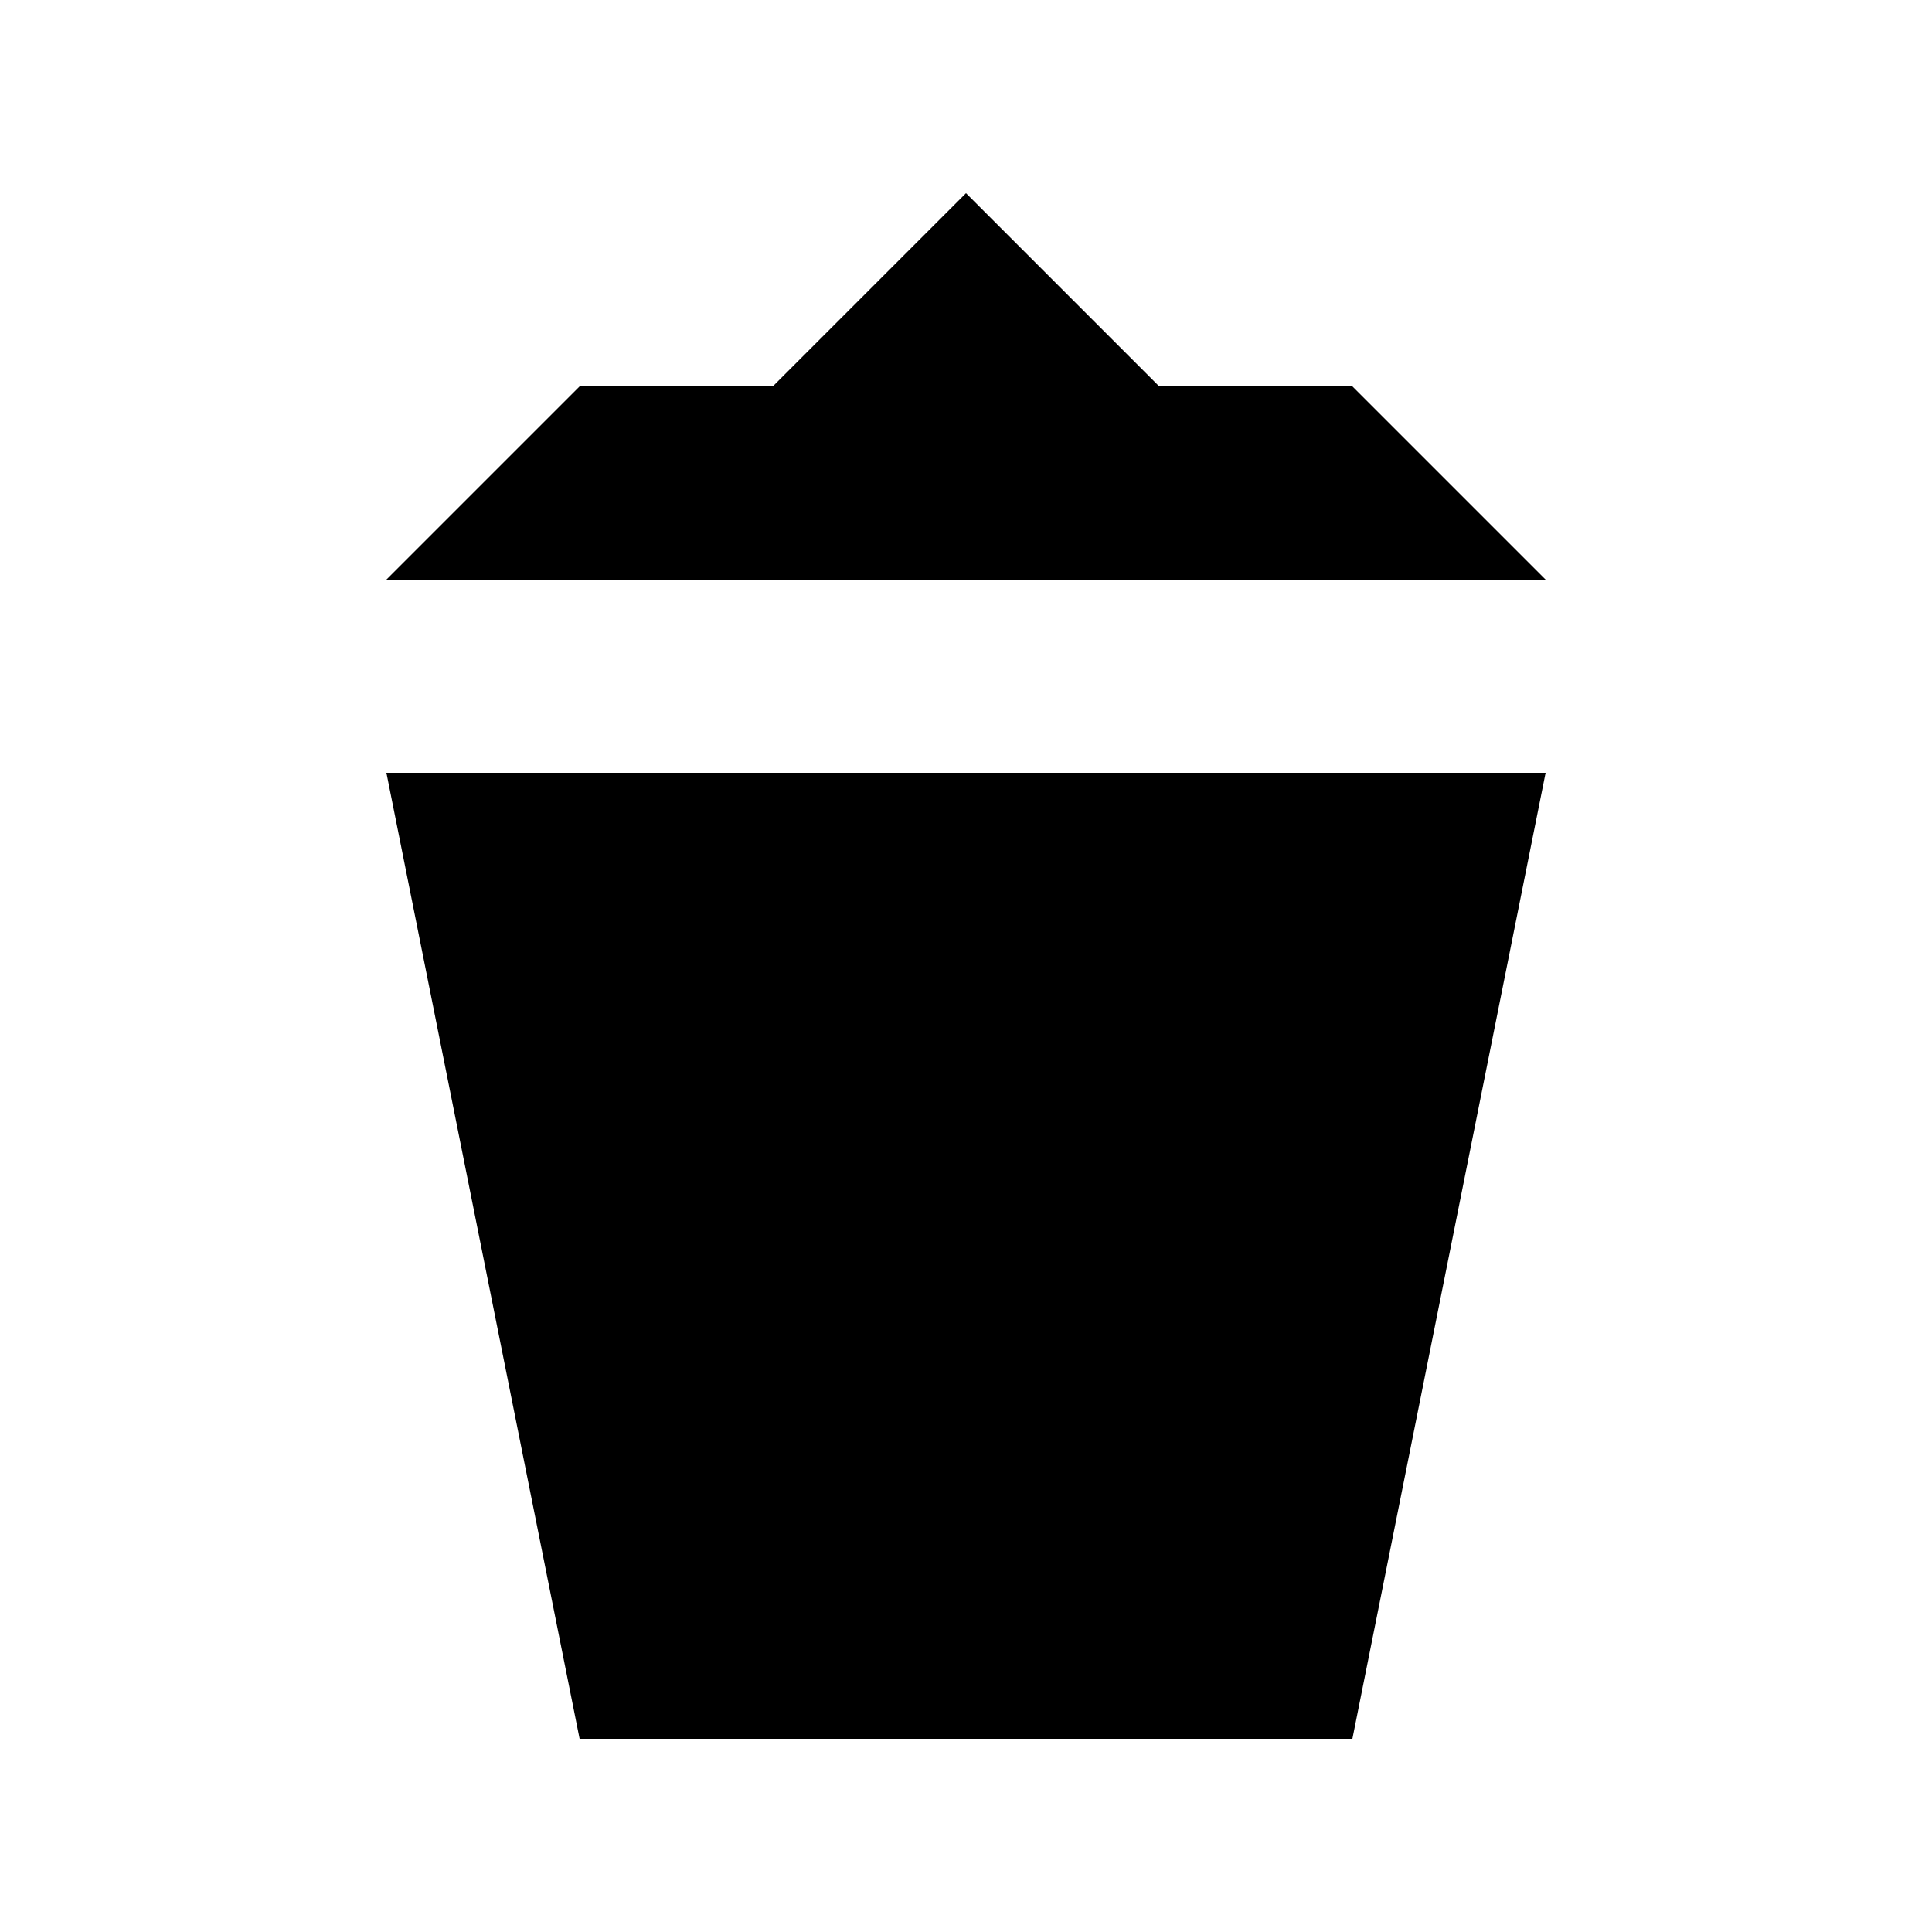 <svg id="Layer_1" data-name="Layer 1" xmlns="http://www.w3.org/2000/svg" width="15" height="15" viewBox="0 0 15 15">
  <g id="surface1">
    <path d="M6,3H4.5L3,4.5h9L10.5,3H9L7.5,1.5ZM3,6l1.5,7.5h6L12,6Z"/>
  </g>
</svg>
